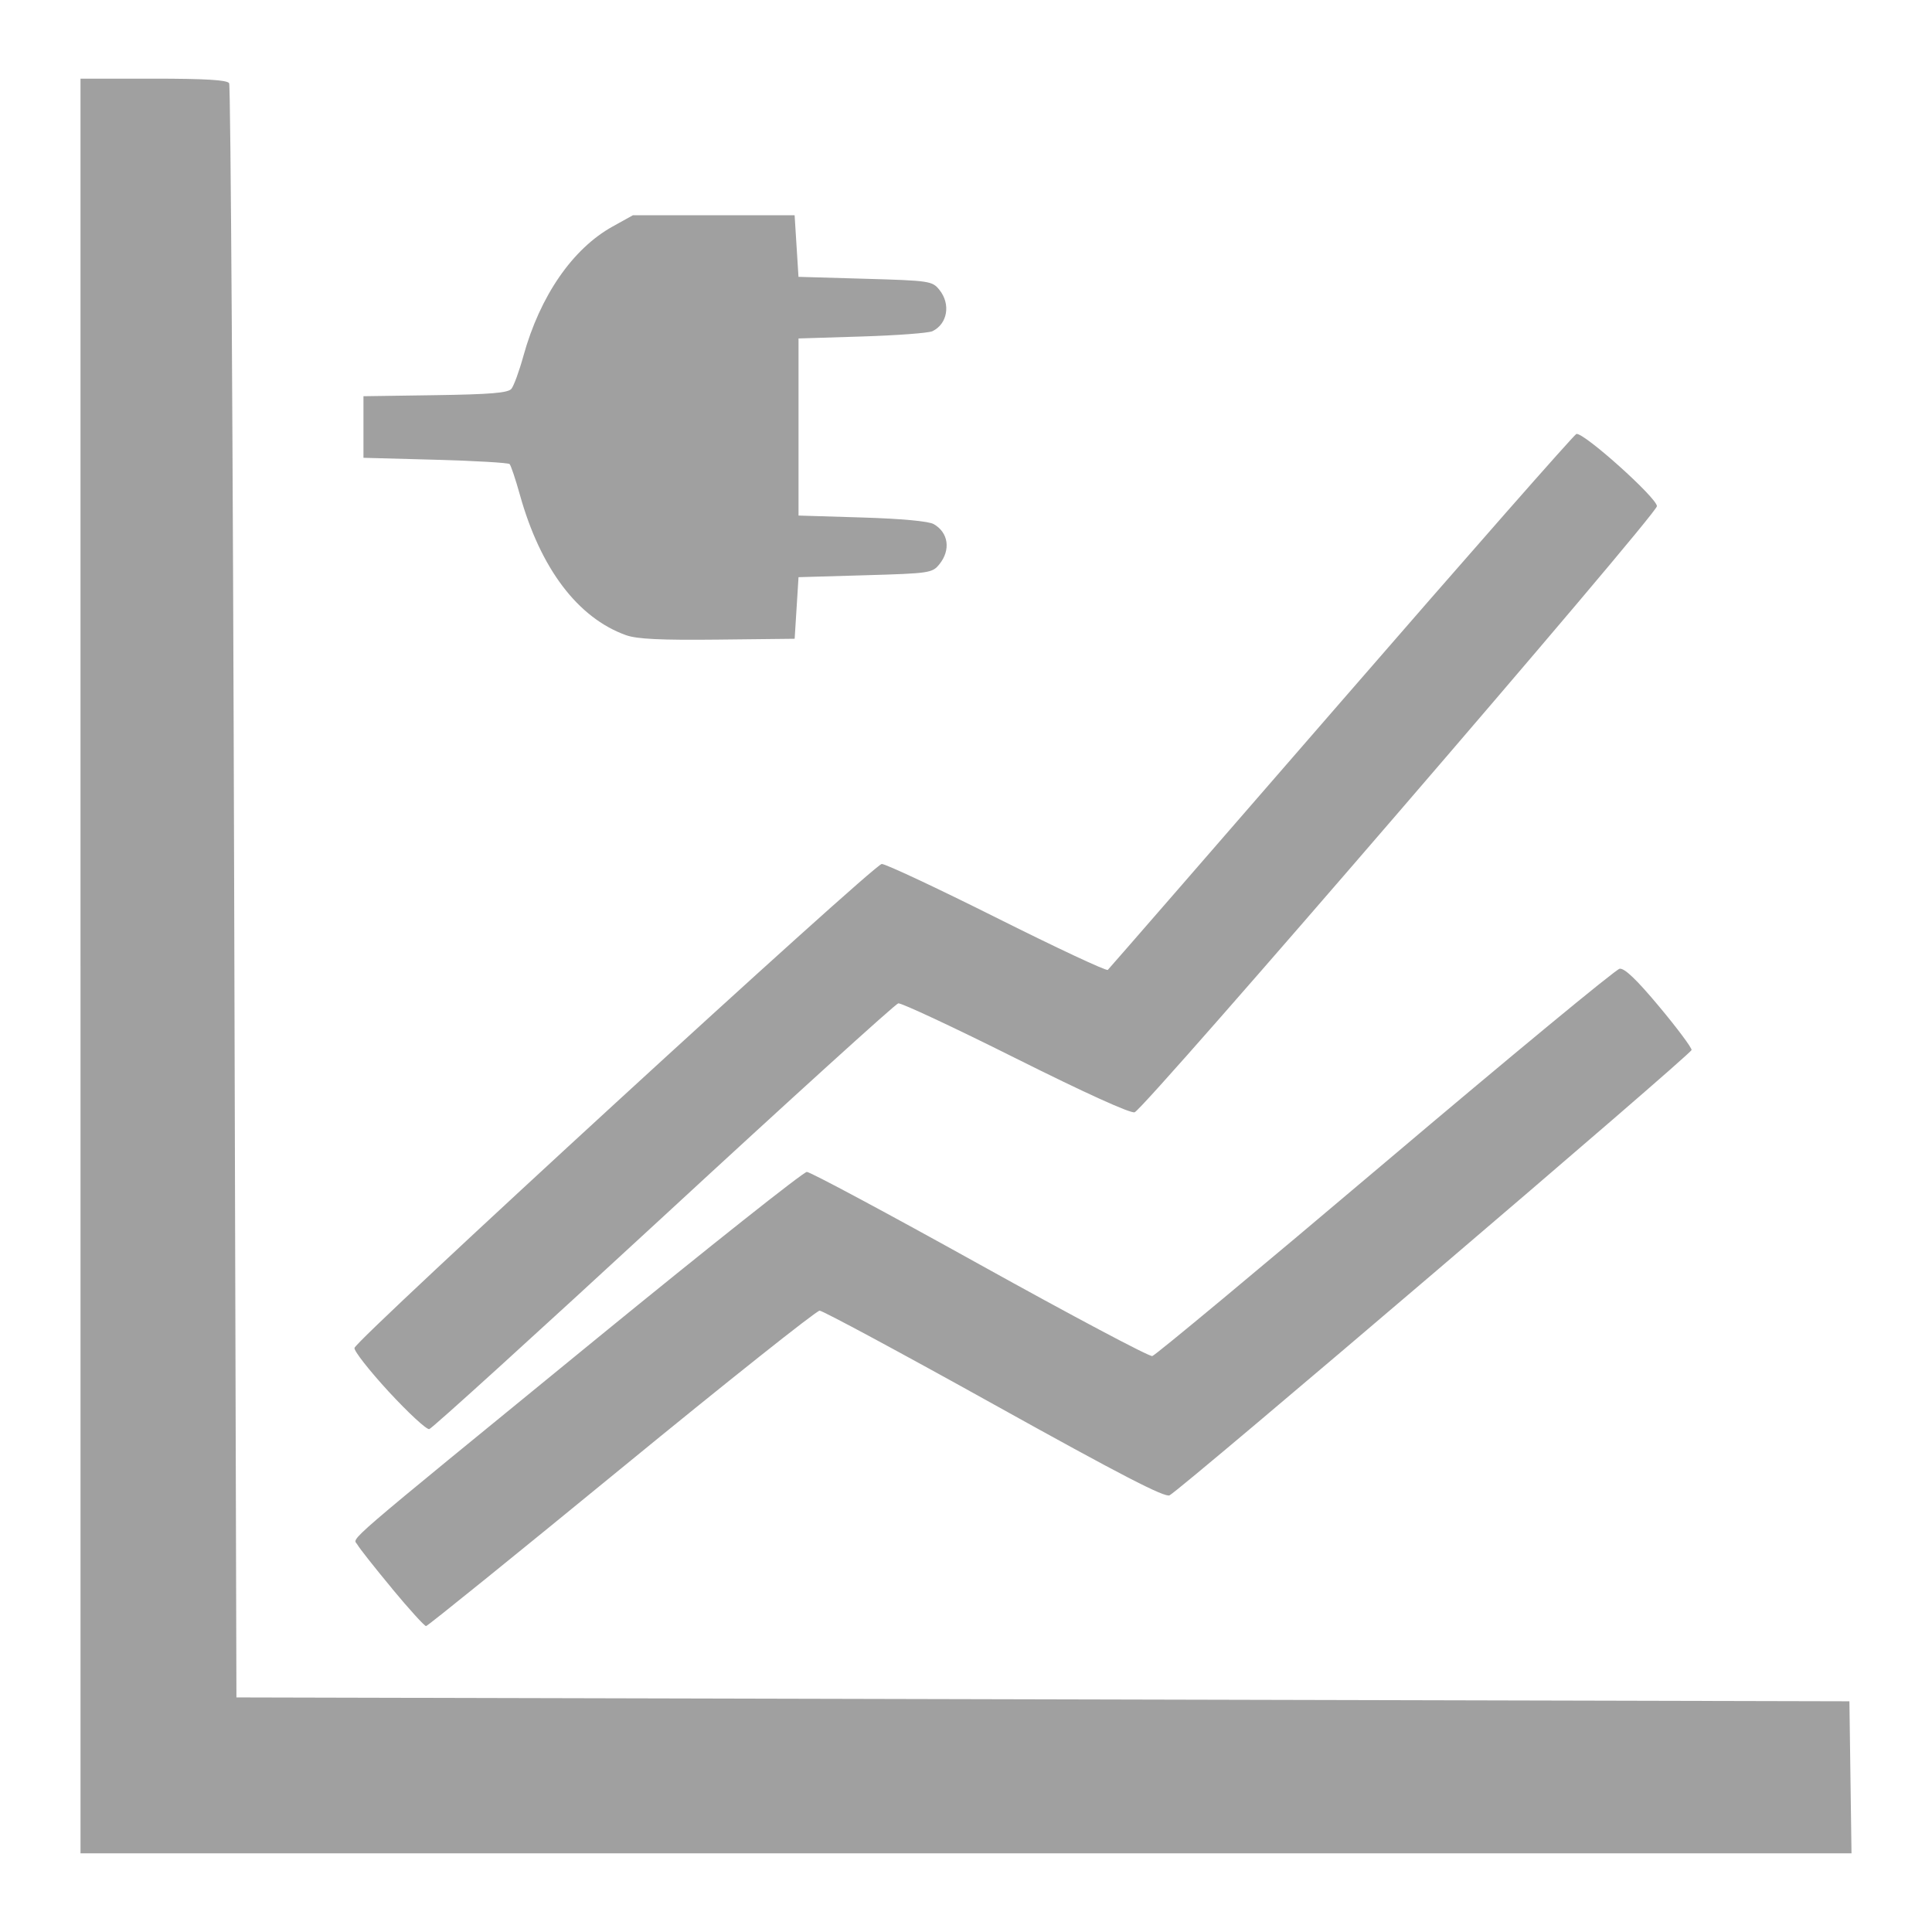 <svg xmlns="http://www.w3.org/2000/svg" xmlns:xlink="http://www.w3.org/1999/xlink" width="48" height="48">
  <defs id="acyl-settings">
    <linearGradient id="acyl-gradient" x1="0%" x2="0%" y1="0%" y2="100%">
      <stop offset="100%" style="stop-color:#A0A0A0;stop-opacity:1"/>
    </linearGradient>
    <g id="acyl-filter">
      <filter id="filter"/>
    </g>
    <g id="acyl-drawing">
      <path d="m 2,24 0,-22.046 1.812,0 c 1.289,0 1.832,0.033 1.881,0.113 0.038,0.062 0.095,9.111 0.125,20.109 l 0.056,19.996 20.037,0.048 20.037,0.048 0.026,1.889 0.026,1.889 -22,0 -22,0 0,-22.046 z M 9.743,39.47 C 9.317,38.957 8.929,38.466 8.88,38.377 c -0.107,-0.194 -0.573,0.207 5.963,-5.135 2.777,-2.269 5.118,-4.126 5.203,-4.126 0.085,0 2.019,1.036 4.299,2.303 2.28,1.266 4.207,2.289 4.283,2.272 0.075,-0.017 2.679,-2.183 5.787,-4.813 3.107,-2.63 5.728,-4.795 5.824,-4.81 0.121,-0.019 0.422,0.268 0.981,0.938 0.444,0.531 0.807,1.018 0.807,1.08 0,0.102 -12.604,10.856 -12.968,11.064 -0.113,0.065 -1.214,-0.504 -4.352,-2.249 -2.31,-1.285 -4.265,-2.337 -4.344,-2.338 -0.079,0 -2.296,1.761 -4.926,3.916 -2.63,2.155 -4.813,3.92 -4.852,3.921 -0.038,0 -0.418,-0.416 -0.843,-0.929 z M 9.658,34.576 C 9.173,34.049 8.79,33.56 8.807,33.489 8.862,33.263 21.716,21.465 21.907,21.465 c 0.099,0 1.389,0.605 2.867,1.345 1.478,0.74 2.715,1.319 2.749,1.287 0.034,-0.032 2.644,-3.034 5.8,-6.67 3.156,-3.637 5.785,-6.627 5.841,-6.645 0.171,-0.054 2.002,1.587 2.002,1.794 0,0.207 -12.718,14.967 -12.976,15.058 -0.099,0.035 -1.227,-0.477 -2.951,-1.339 -1.535,-0.768 -2.85,-1.383 -2.922,-1.367 -0.073,0.016 -2.696,2.396 -5.83,5.29 -3.134,2.893 -5.754,5.273 -5.822,5.288 -0.068,0.015 -0.52,-0.403 -1.006,-0.929 z M 15.553,15.781 c -1.199,-0.431 -2.125,-1.656 -2.636,-3.486 -0.108,-0.388 -0.224,-0.732 -0.256,-0.765 -0.032,-0.033 -0.863,-0.081 -1.845,-0.108 l -1.786,-0.048 0,-0.765 0,-0.765 1.783,-0.026 c 1.37,-0.02 1.808,-0.056 1.892,-0.157 0.06,-0.072 0.195,-0.44 0.299,-0.818 0.413,-1.491 1.222,-2.664 2.216,-3.215 l 0.504,-0.28 2.009,0 2.009,0 0.048,0.765 0.048,0.765 1.659,0.048 c 1.6,0.046 1.665,0.056 1.841,0.274 0.287,0.355 0.204,0.848 -0.173,1.029 -0.094,0.045 -0.88,0.104 -1.748,0.131 l -1.578,0.049 0,2.2 0,2.2 1.578,0.048 c 0.983,0.03 1.655,0.092 1.782,0.165 0.366,0.21 0.426,0.642 0.14,0.996 -0.176,0.218 -0.241,0.228 -1.841,0.274 l -1.659,0.048 -0.048,0.765 -0.048,0.765 -1.913,0.021 c -1.419,0.015 -2.007,-0.013 -2.276,-0.11 z" id="path-main"/>
    </g>
  </defs>
  <g id="acyl-visual">
    <use id="visible1" style="fill:url(#acyl-gradient);filter:url(#filter)" xlink:href="#acyl-drawing"/>
  </g>
</svg>
